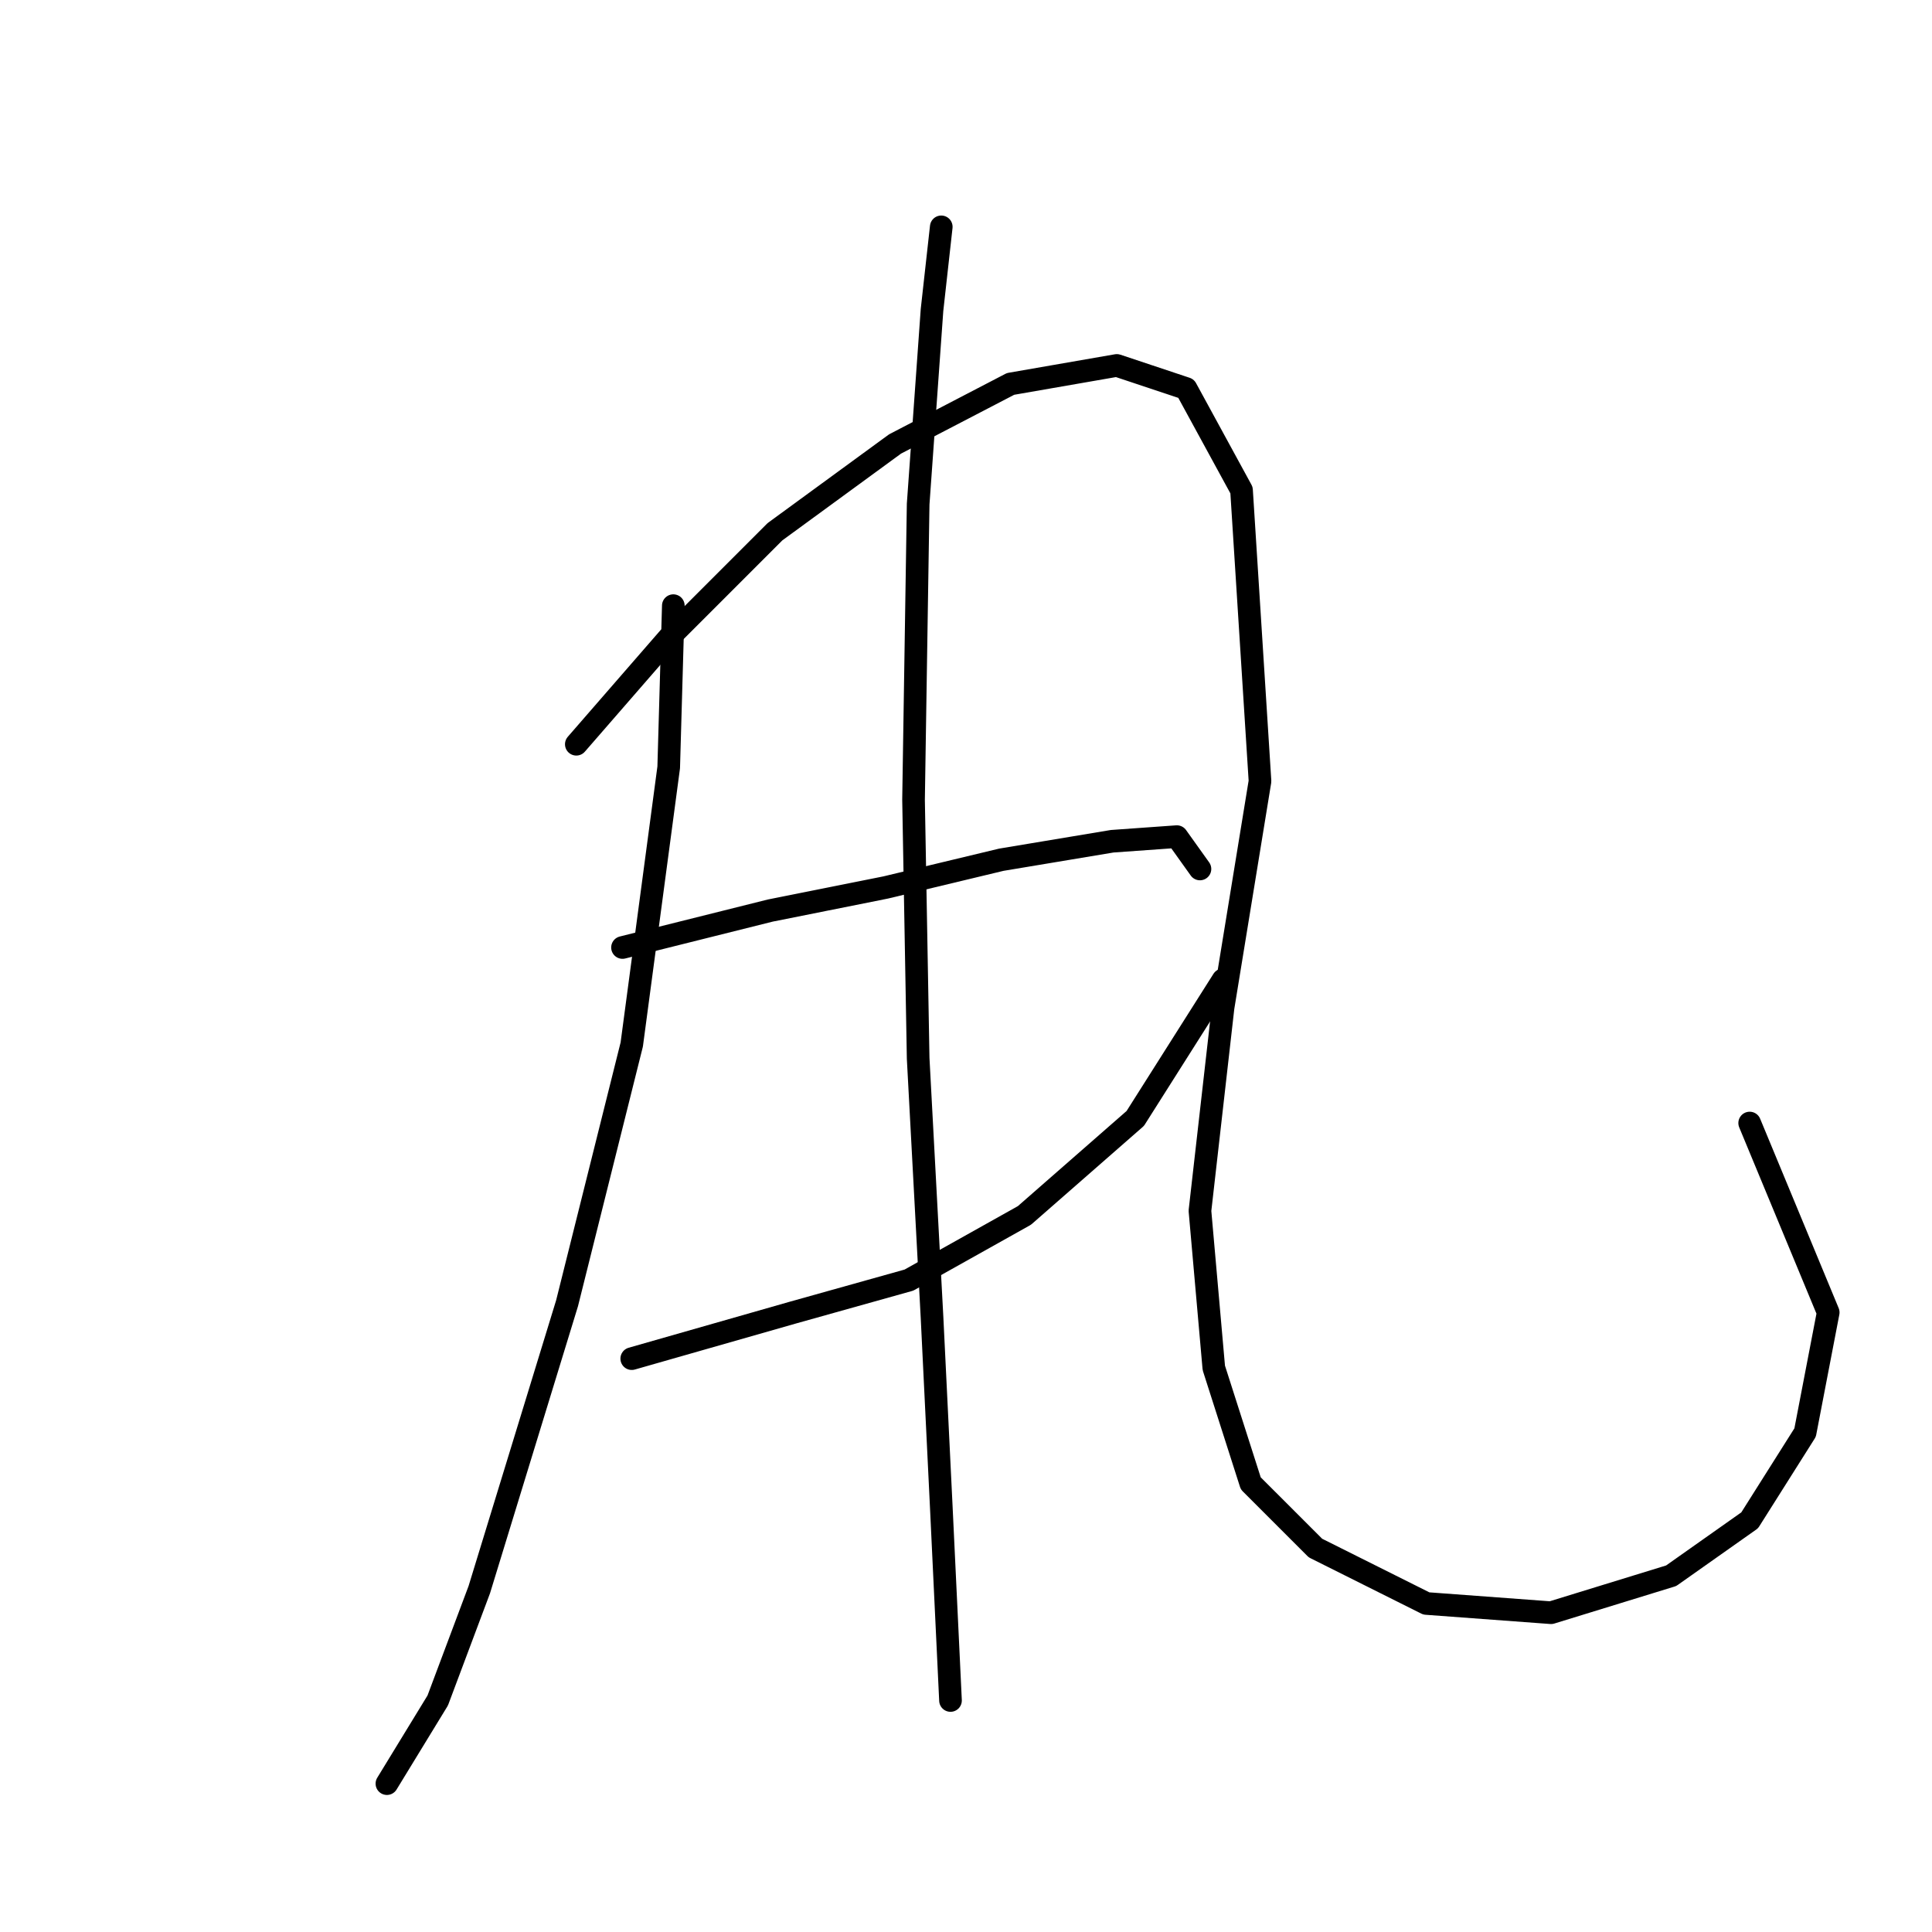 <?xml version="1.0" standalone="no"?>
    <svg width="256" height="256" xmlns="http://www.w3.org/2000/svg" version="1.1">
    <polyline stroke="black" stroke-width="3" stroke-linecap="round" fill="transparent" stroke-linejoin="round" points="89.219 80.253 88.607 101.677 83.71 138.403 75.14 172.682 63.51 210.633 58.001 225.323 51.268 236.341 51.268 236.341 " />
        <polyline stroke="black" stroke-width="3" stroke-linecap="round" fill="transparent" stroke-linejoin="round" points="76.365 98.616 88.607 84.537 102.686 70.459 118.6 58.829 133.903 50.871 147.982 48.423 157.164 51.483 164.509 64.95 166.957 103.513 162.061 133.506 159 160.439 160.836 181.251 165.733 196.554 174.303 205.124 188.994 212.469 205.521 213.693 221.436 208.796 231.841 201.451 239.187 189.821 242.247 173.906 231.841 148.809 231.841 148.809 " />
        <polyline stroke="black" stroke-width="3" stroke-linecap="round" fill="transparent" stroke-linejoin="round" points="82.486 125.549 102.073 120.652 117.376 117.591 132.679 113.919 147.37 111.47 155.939 110.858 159 115.143 159 115.143 " />
        <polyline stroke="black" stroke-width="3" stroke-linecap="round" fill="transparent" stroke-linejoin="round" points="83.71 180.027 105.134 173.906 120.437 169.621 135.74 161.052 150.43 148.197 162.061 129.834 162.061 129.834 " />
        <polyline stroke="black" stroke-width="3" stroke-linecap="round" fill="transparent" stroke-linejoin="round" points="124.722 30.059 123.497 41.077 121.661 66.786 121.049 105.961 121.661 140.24 123.497 174.518 124.722 199.615 125.946 225.323 125.946 225.323 " />
        </svg>